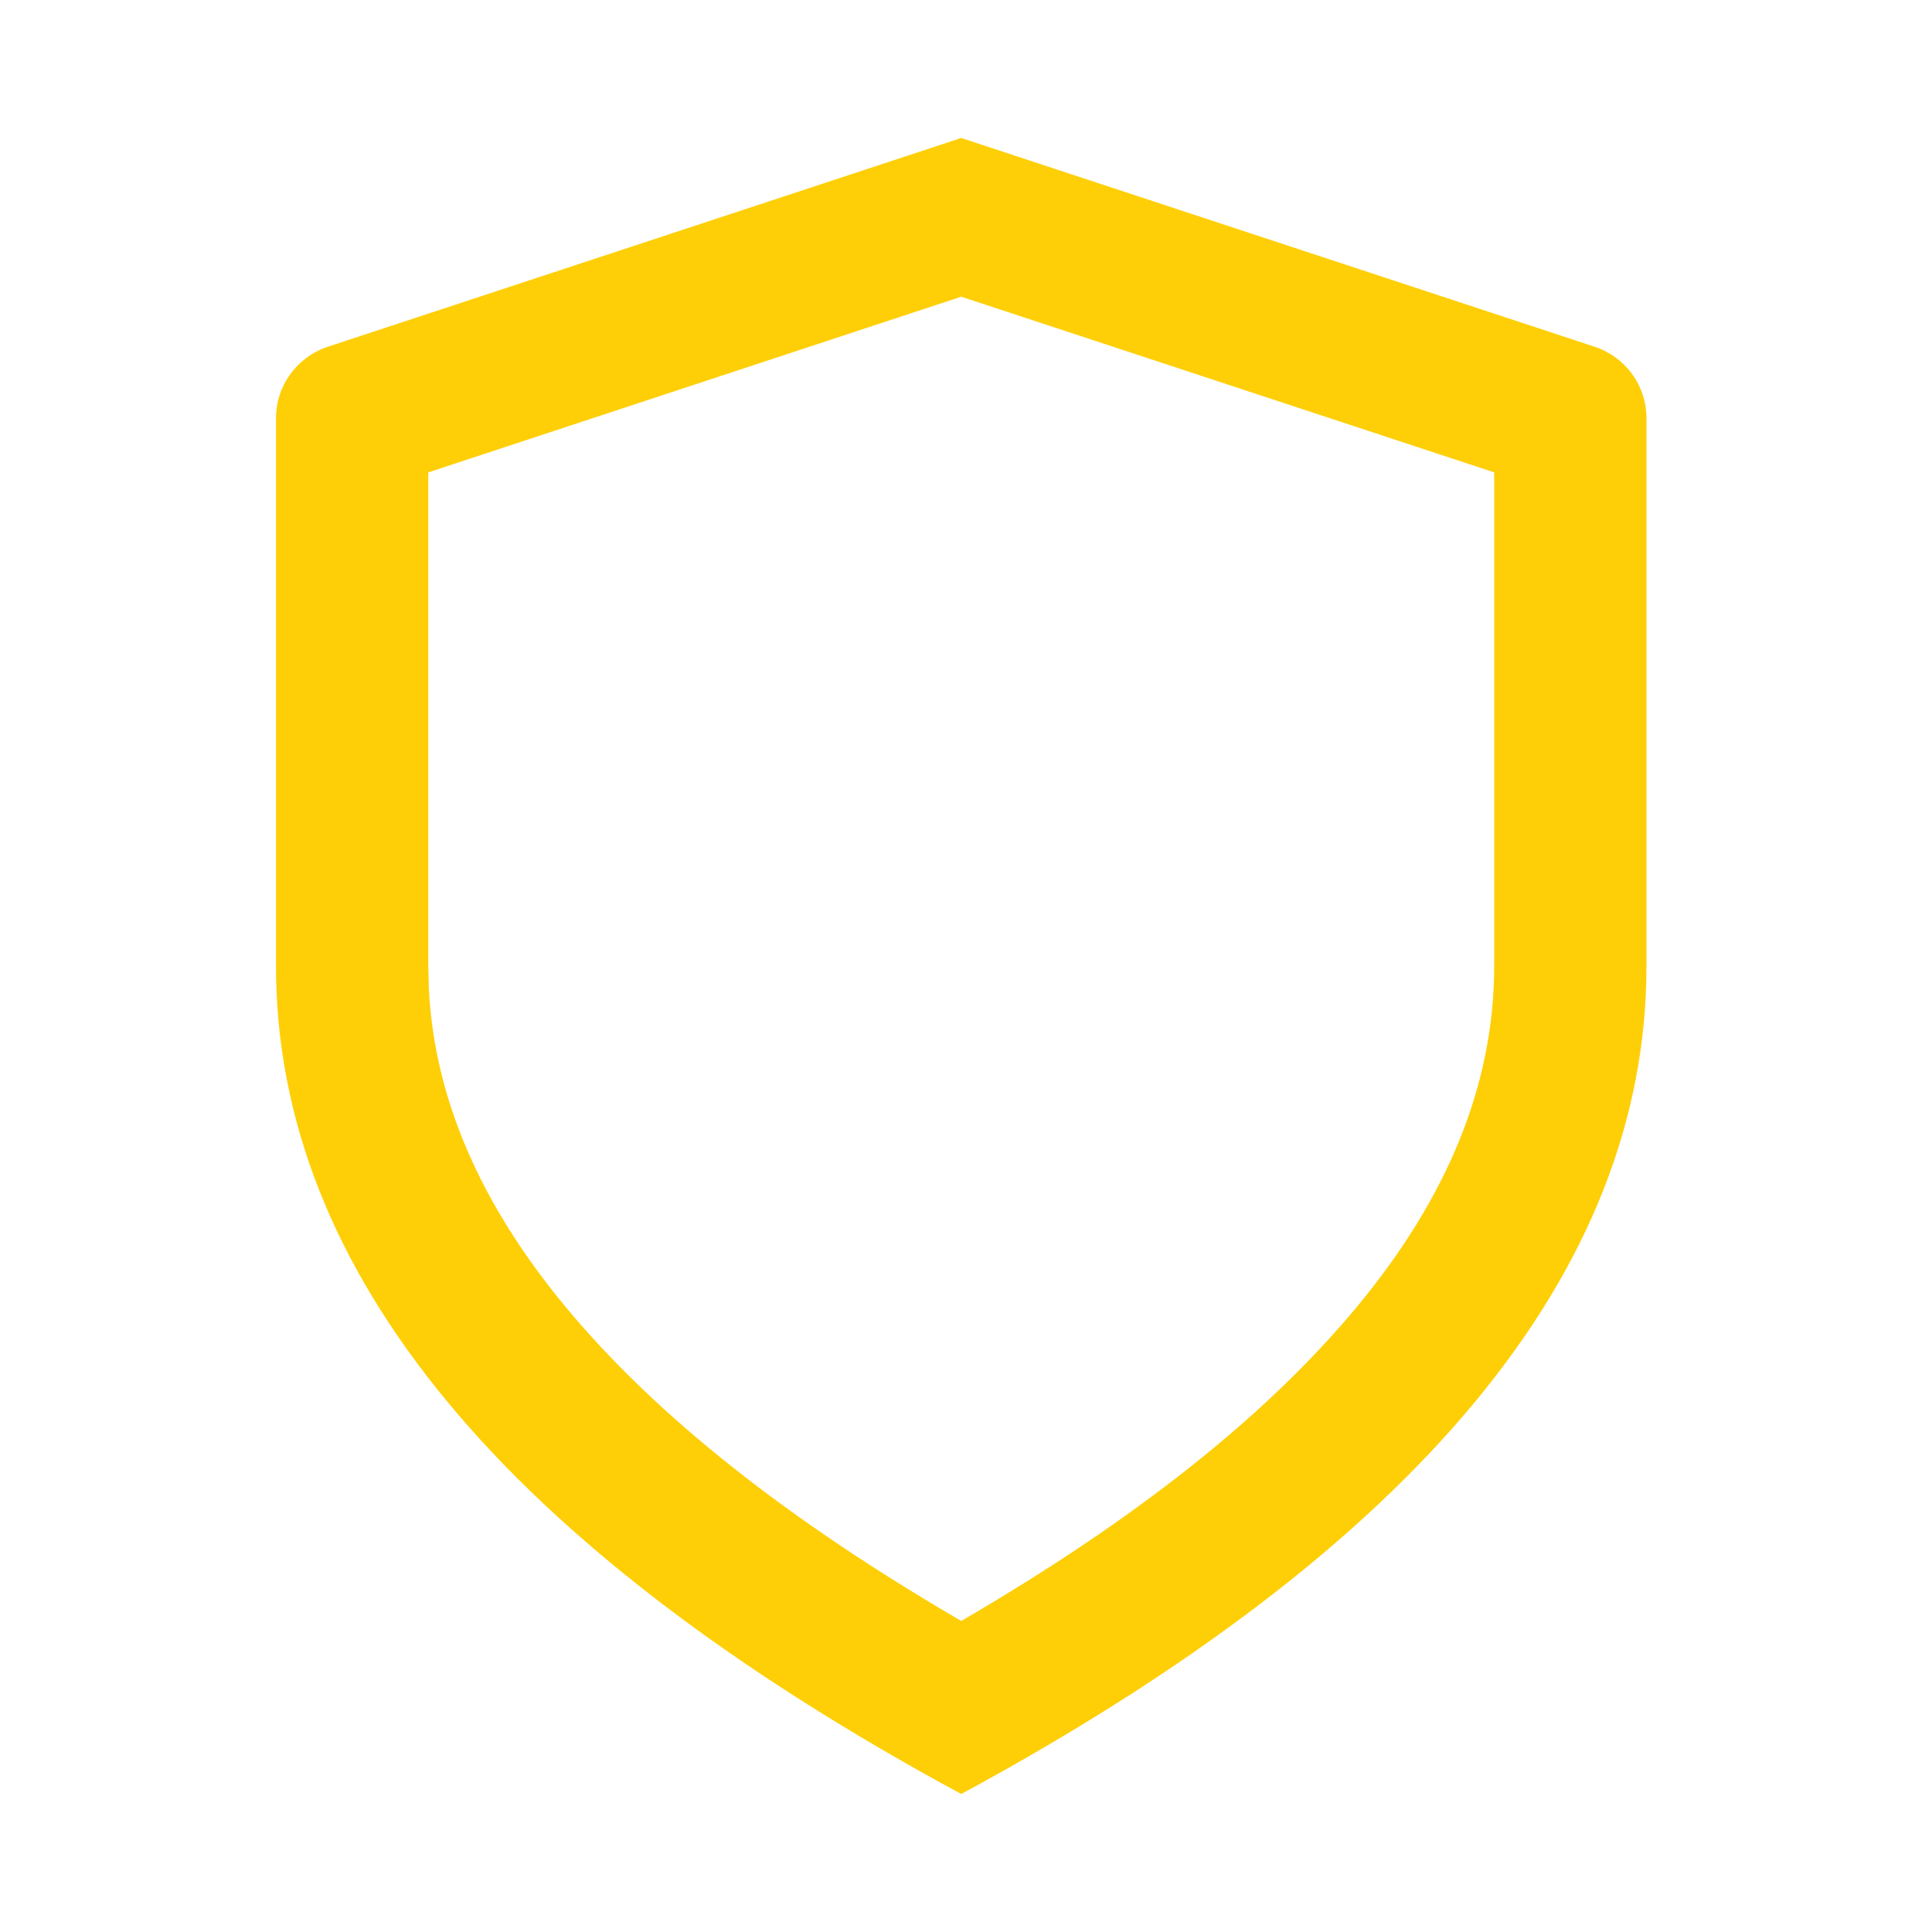 <svg width="28" height="28" viewBox="0 0 28 28" fill="none" xmlns="http://www.w3.org/2000/svg">
<path d="M13.931 2L23.107 5.024C23.327 5.096 23.518 5.235 23.654 5.421C23.789 5.607 23.862 5.83 23.862 6.059V14C23.862 18.418 20.552 22.419 13.931 26C7.31 22.419 4 18.418 4 14V6.058C4 5.829 4.073 5.606 4.209 5.421C4.344 5.235 4.535 5.096 4.755 5.024L13.931 2ZM13.931 4.3L6.207 6.846V14L6.215 14.324C6.295 15.938 6.978 17.467 8.19 18.932C9.517 20.535 11.441 22.043 13.931 23.492C16.423 22.043 18.345 20.534 19.671 18.932C20.964 17.371 21.655 15.736 21.655 14V6.846L13.931 4.3V4.3Z" fill="#FECF06"/>
</svg>
